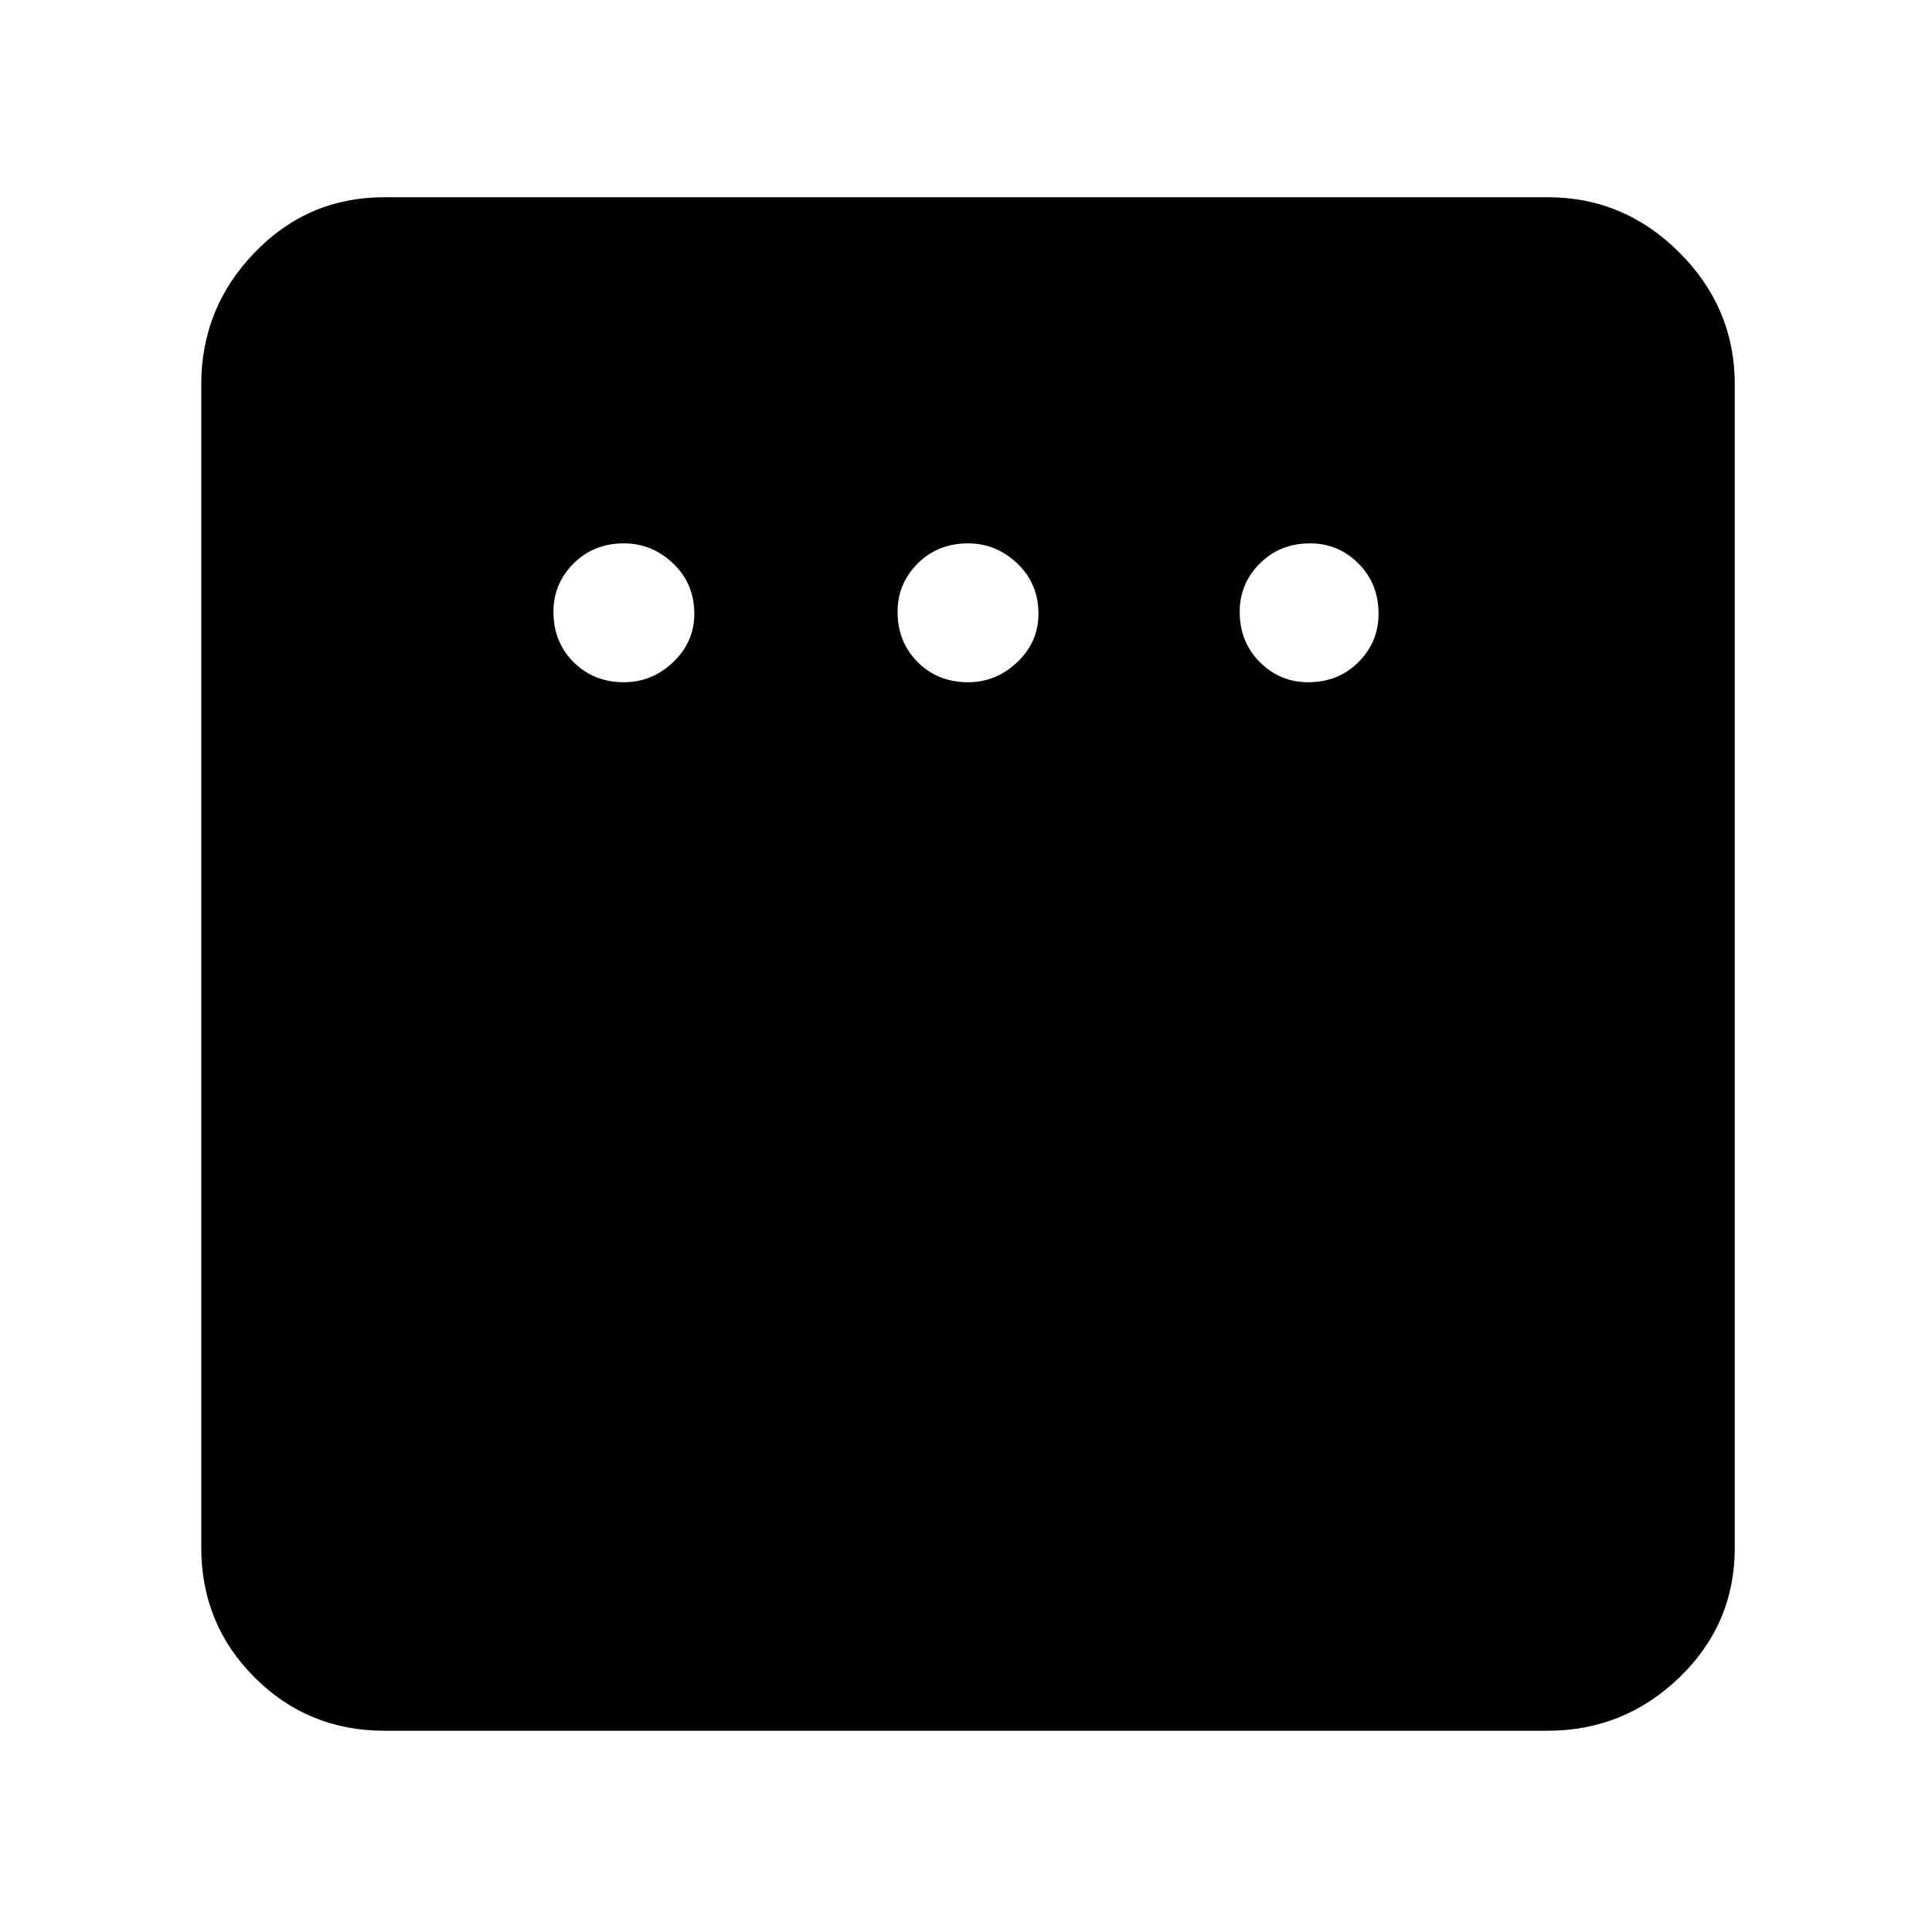 <svg xmlns="http://www.w3.org/2000/svg" height="48" width="48"><path d="M15.5 16.95Q16.2 16.95 16.725 16.45Q17.25 15.95 17.25 15.25Q17.25 14.5 16.725 14Q16.2 13.5 15.5 13.5Q14.75 13.5 14.25 14Q13.75 14.5 13.75 15.2Q13.75 15.95 14.25 16.45Q14.75 16.95 15.5 16.95ZM24.05 16.95Q24.75 16.95 25.275 16.45Q25.8 15.95 25.8 15.25Q25.8 14.5 25.275 14Q24.75 13.5 24.05 13.5Q23.3 13.5 22.8 14Q22.3 14.5 22.3 15.2Q22.3 15.95 22.8 16.45Q23.3 16.95 24.05 16.95ZM32.5 16.95Q33.25 16.95 33.75 16.45Q34.25 15.95 34.25 15.25Q34.25 14.5 33.75 14Q33.25 13.5 32.55 13.5Q31.8 13.5 31.3 14Q30.8 14.5 30.8 15.2Q30.8 15.95 31.3 16.45Q31.8 16.95 32.5 16.95ZM9.55 43Q7.65 43 6.325 41.675Q5 40.35 5 38.45V9.55Q5 7.65 6.325 6.275Q7.65 4.9 9.55 4.9H38.45Q40.35 4.9 41.725 6.275Q43.1 7.65 43.1 9.55V38.45Q43.1 40.35 41.725 41.675Q40.35 43 38.45 43Z"/></svg>